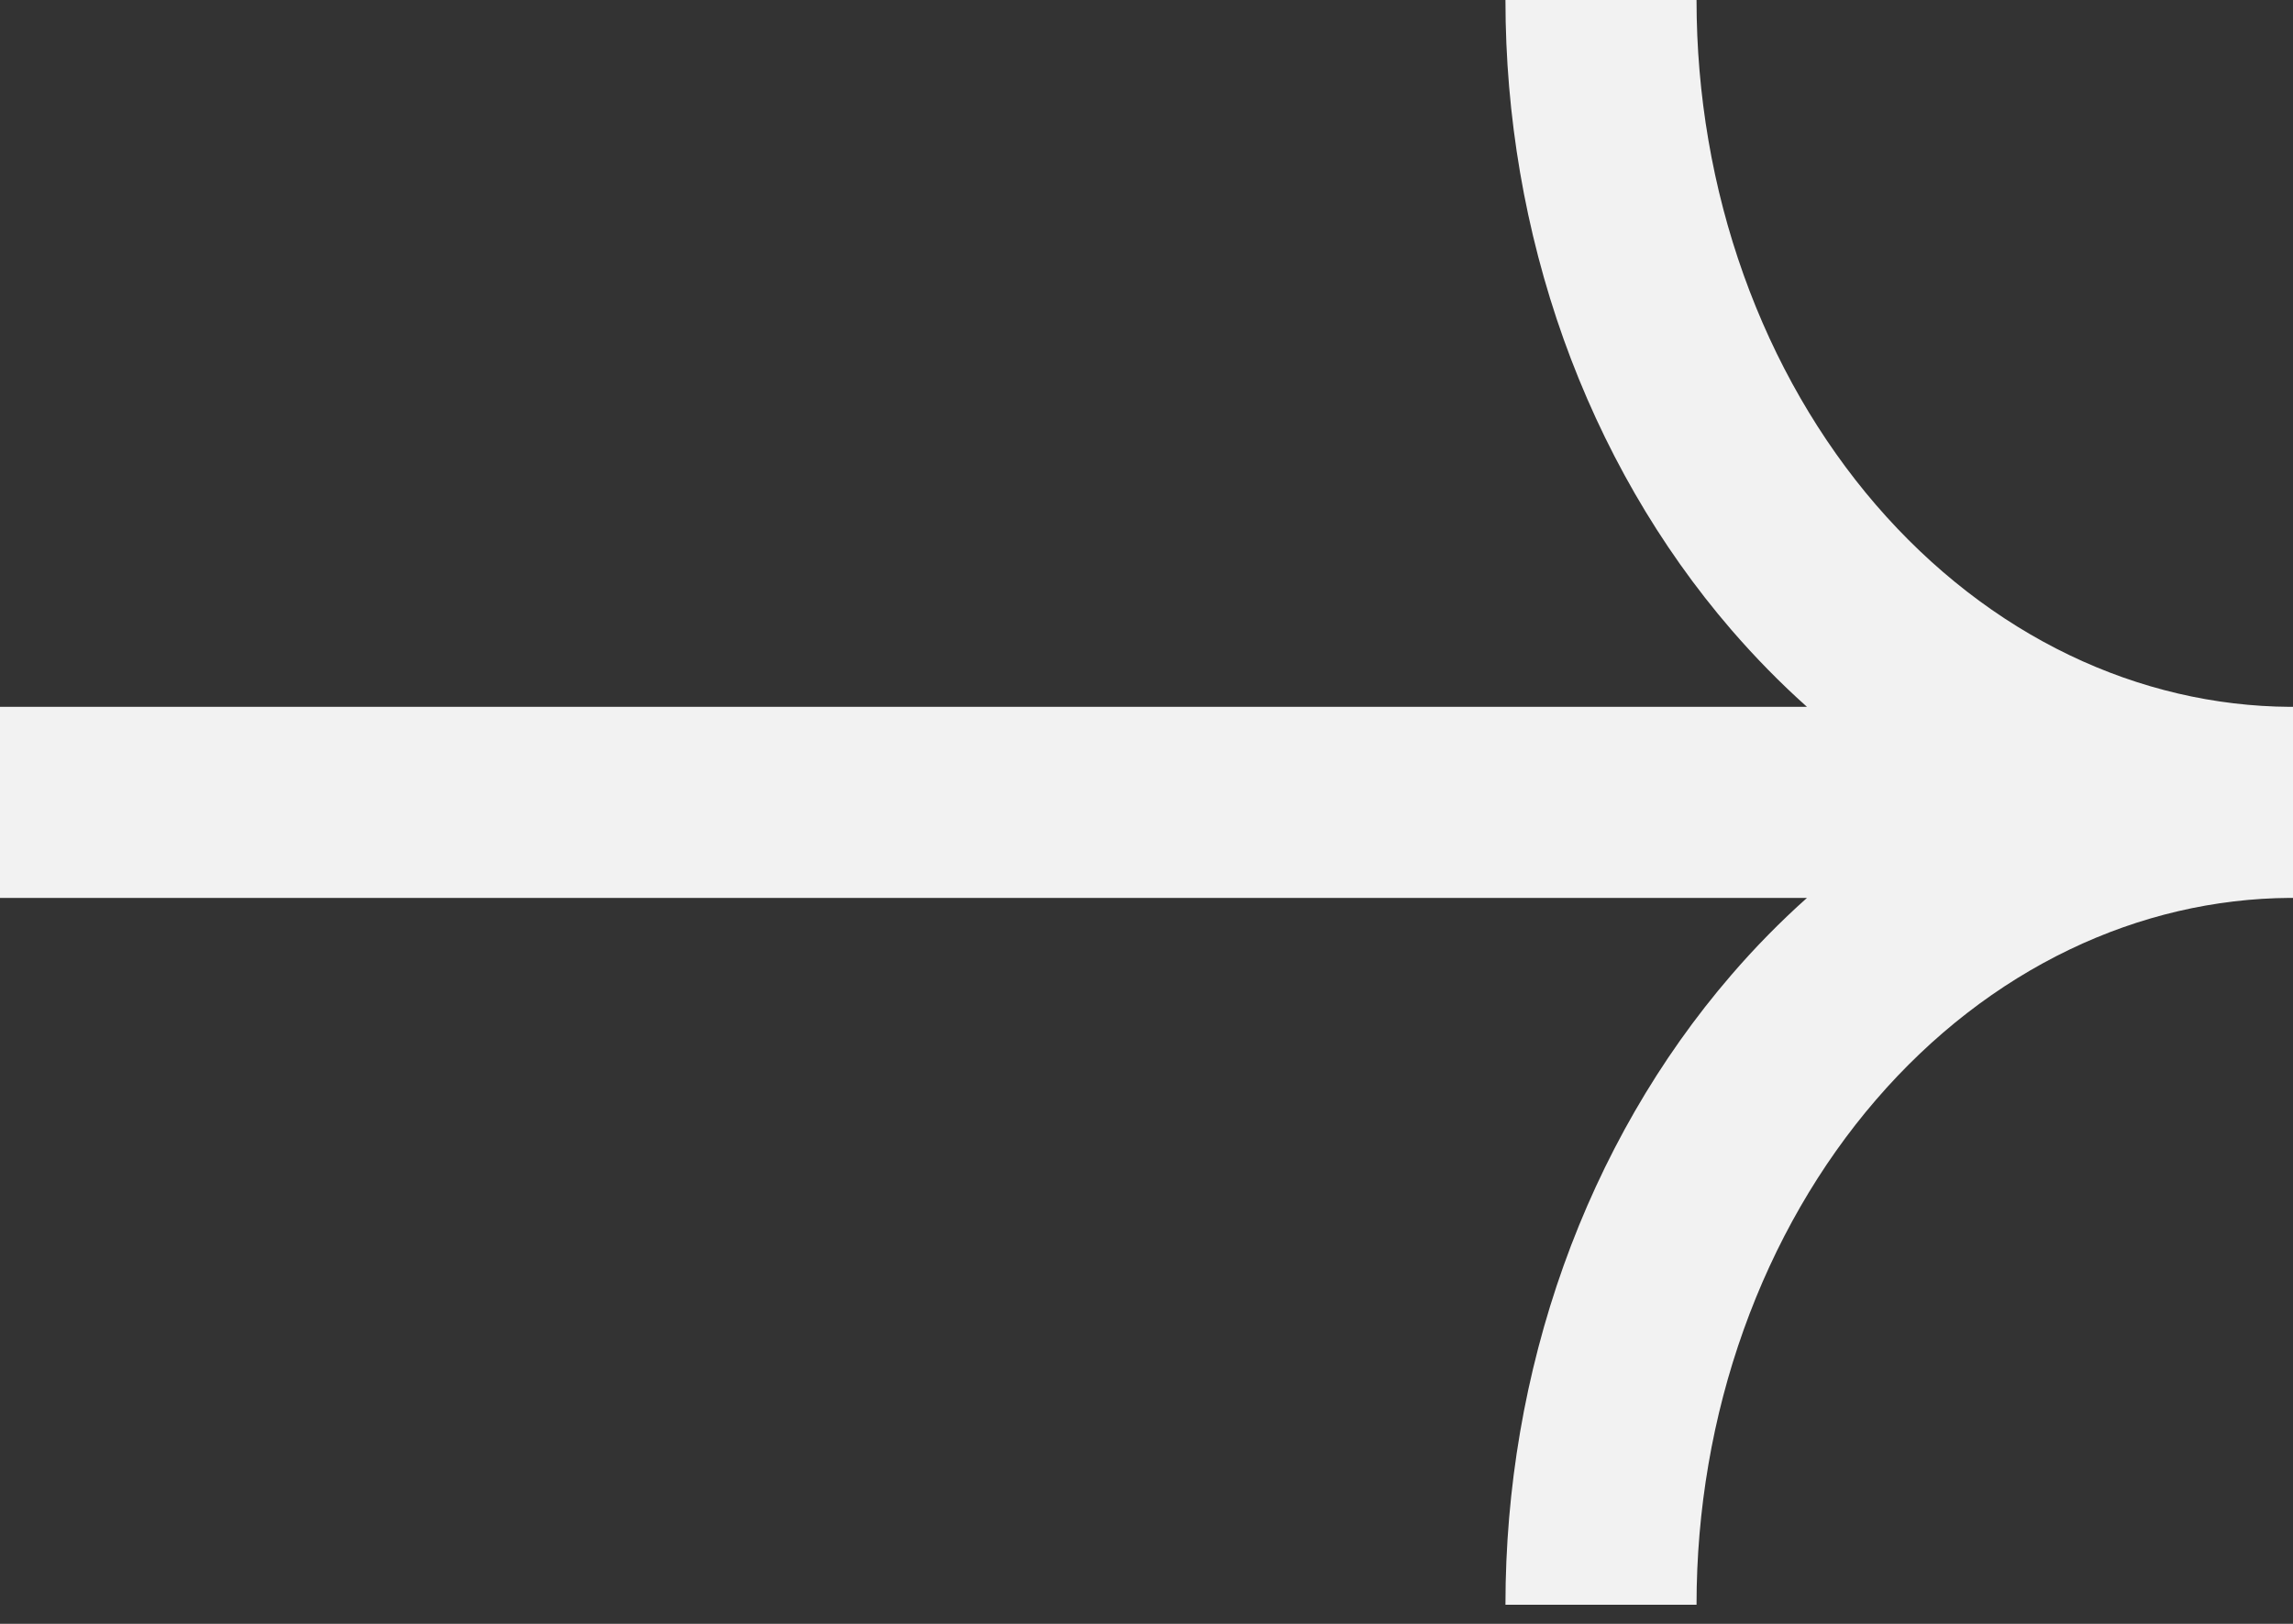 <svg width="24" height="17" viewBox="0 0 24 17" fill="none" xmlns="http://www.w3.org/2000/svg">
<rect x="0" y="0" width="24" height="17" fill="#333333" stroke="none"/>
<path fill-rule="evenodd" clip-rule="evenodd" d="M17.757 0C17.757 0.991 17.925 1.969 18.25 2.878C18.575 3.787 19.048 4.605 19.636 5.287C20.224 5.968 20.913 6.5 21.661 6.859C22.398 7.213 23.182 7.395 23.968 7.4C23.979 7.4 23.99 7.4 24 7.4V7.4V9.4V9.4C23.99 9.4 23.979 9.4 23.968 9.4C23.182 9.405 22.398 9.587 21.661 9.941C20.913 10.3 20.224 10.831 19.636 11.513C19.048 12.195 18.575 13.013 18.25 13.922C17.925 14.831 17.757 15.809 17.757 16.8H15.757C15.757 15.584 15.963 14.378 16.366 13.249C16.77 12.12 17.364 11.085 18.121 10.207C18.369 9.919 18.634 9.649 18.913 9.4L0 9.4V7.4L18.913 7.4C18.634 7.151 18.37 6.881 18.121 6.593C17.364 5.715 16.77 4.68 16.366 3.551C15.963 2.422 15.757 1.215 15.757 0H17.757Z" fill="#F2F2F2"/>
</svg>
